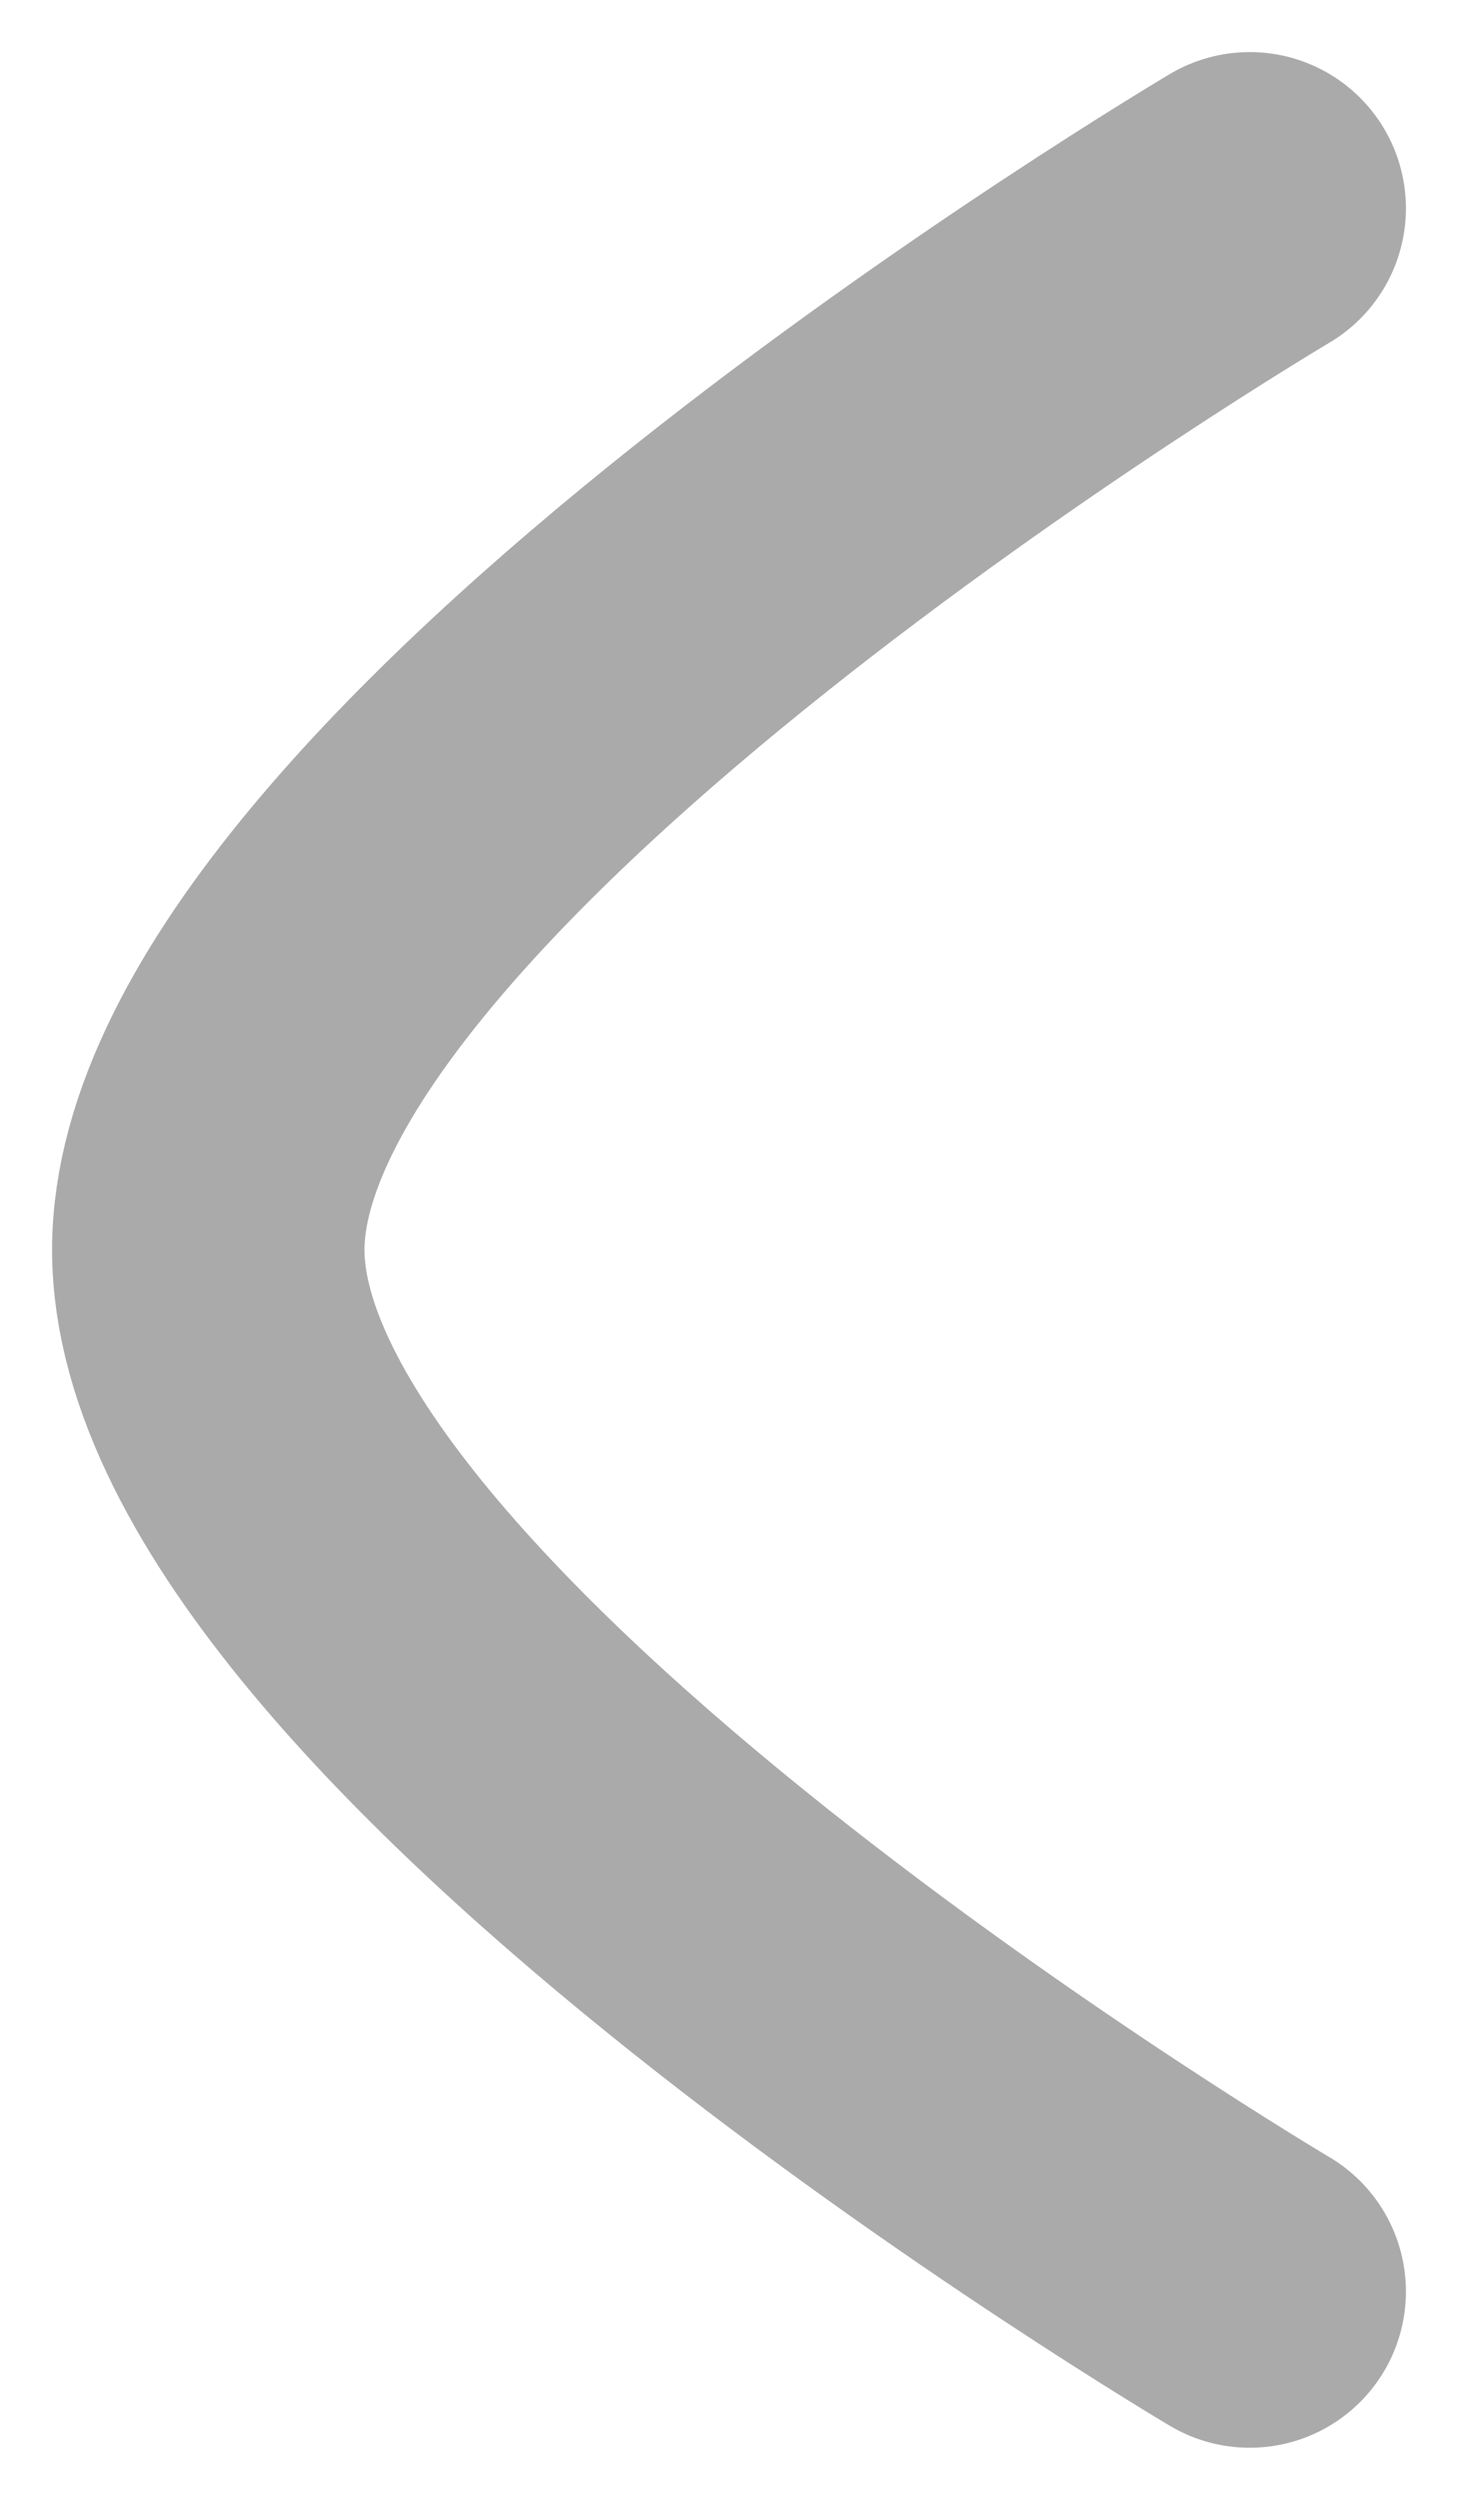 <svg width="7" height="12" viewBox="0 0 7 12" fill="none" xmlns="http://www.w3.org/2000/svg">
<path d="M6 11C6 11 1 8.04 1 6C1 3.961 6 1 6 1" stroke="#AAAAAA" stroke-width="1.5" stroke-linecap="round" stroke-linejoin="round"/>
</svg>
